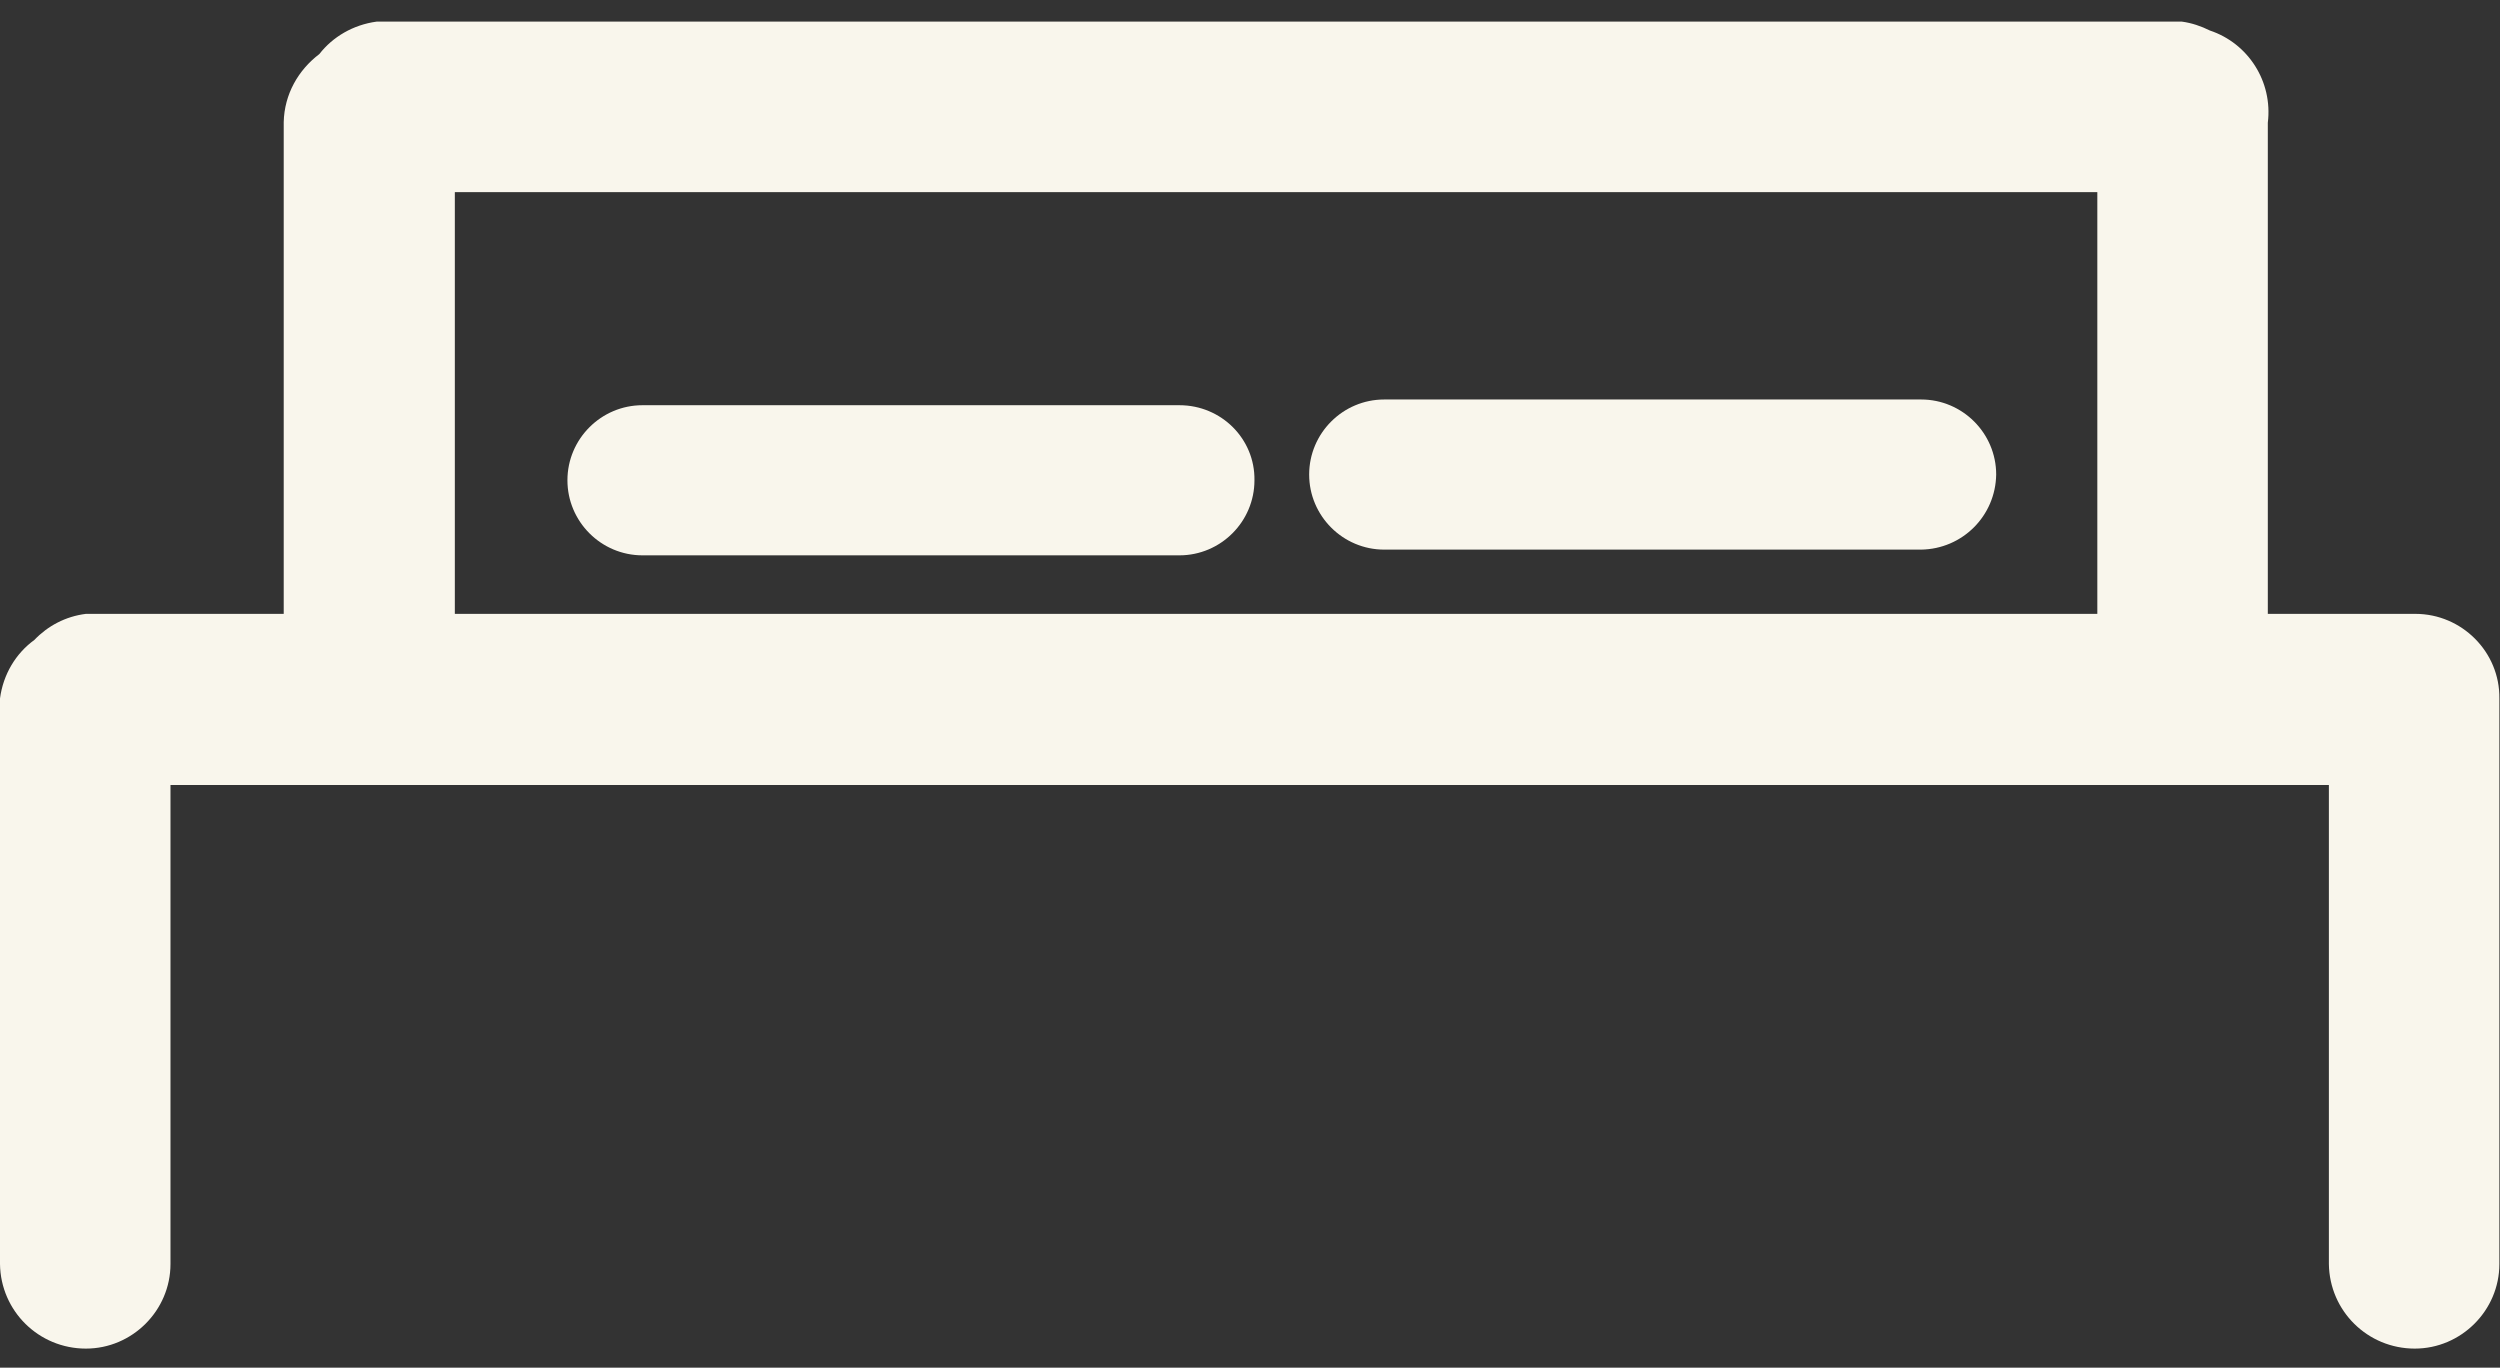 <?xml version="1.0" encoding="utf-8"?>
<!-- Generator: Adobe Illustrator 24.0.0, SVG Export Plug-In . SVG Version: 6.00 Build 0)  -->
<svg version="1.1" id="Capa_1" xmlns="http://www.w3.org/2000/svg" xmlns:xlink="http://www.w3.org/1999/xlink" x="0px" y="0px"
	 viewBox="0 0 393 215" style="enable-background:new 0 0 393 215;" xml:space="preserve">
<rect x="0" y="0" width="393" height="215" fill="#333333" stroke="none"/>
<style type="text/css">
	.st0{fill:#F9F6EC;}
</style>
<title>bed</title>
<g>
	<path class="st0" d="M379.7,96.5L379.7,96.5h-23.2V19.3c0.8-6.5-3.1-12.5-9.1-14.5c-1.4-0.7-2.9-1.2-4.4-1.4H59.2
		c-3.7,0.5-6.9,2.4-9,5.1c-3.3,2.5-5.5,6.3-5.6,10.7v77.3H13.5c-3.2,0.4-6,1.9-8.1,4.1c-2.9,2.1-4.9,5.4-5.4,9.2v88.9
		c0.1,7.4,6.1,13.3,13.5,13.3c7.3,0,13.3-6,13.3-13.3v-75.3h339.3v75.3c0.1,7.4,6.1,13.3,13.5,13.3c7.3,0,13.3-6,13.3-13.3v0v-88.9
		C393,102.5,387,96.5,379.7,96.5z M71.5,30.2h258.2v66.3H71.5V30.2z"/>
	<path class="st0" d="M185.4,63.7h-84.4c-6.5,0-11.8,5.3-11.8,11.8c0,6.5,5.3,11.8,11.8,11.8h84.4c6.5,0,11.8-5.3,11.8-11.8
		C197.3,69,192,63.7,185.4,63.7z"/>
	<path class="st0" d="M302,62.8h-84.4c-6.5,0-11.8,5.3-11.8,11.8c0,6.5,5.3,11.8,11.8,11.8H302c6.5-0.1,11.7-5.3,11.8-11.8
		C313.8,68.1,308.5,62.8,302,62.8z"/>
</g>
</svg>
